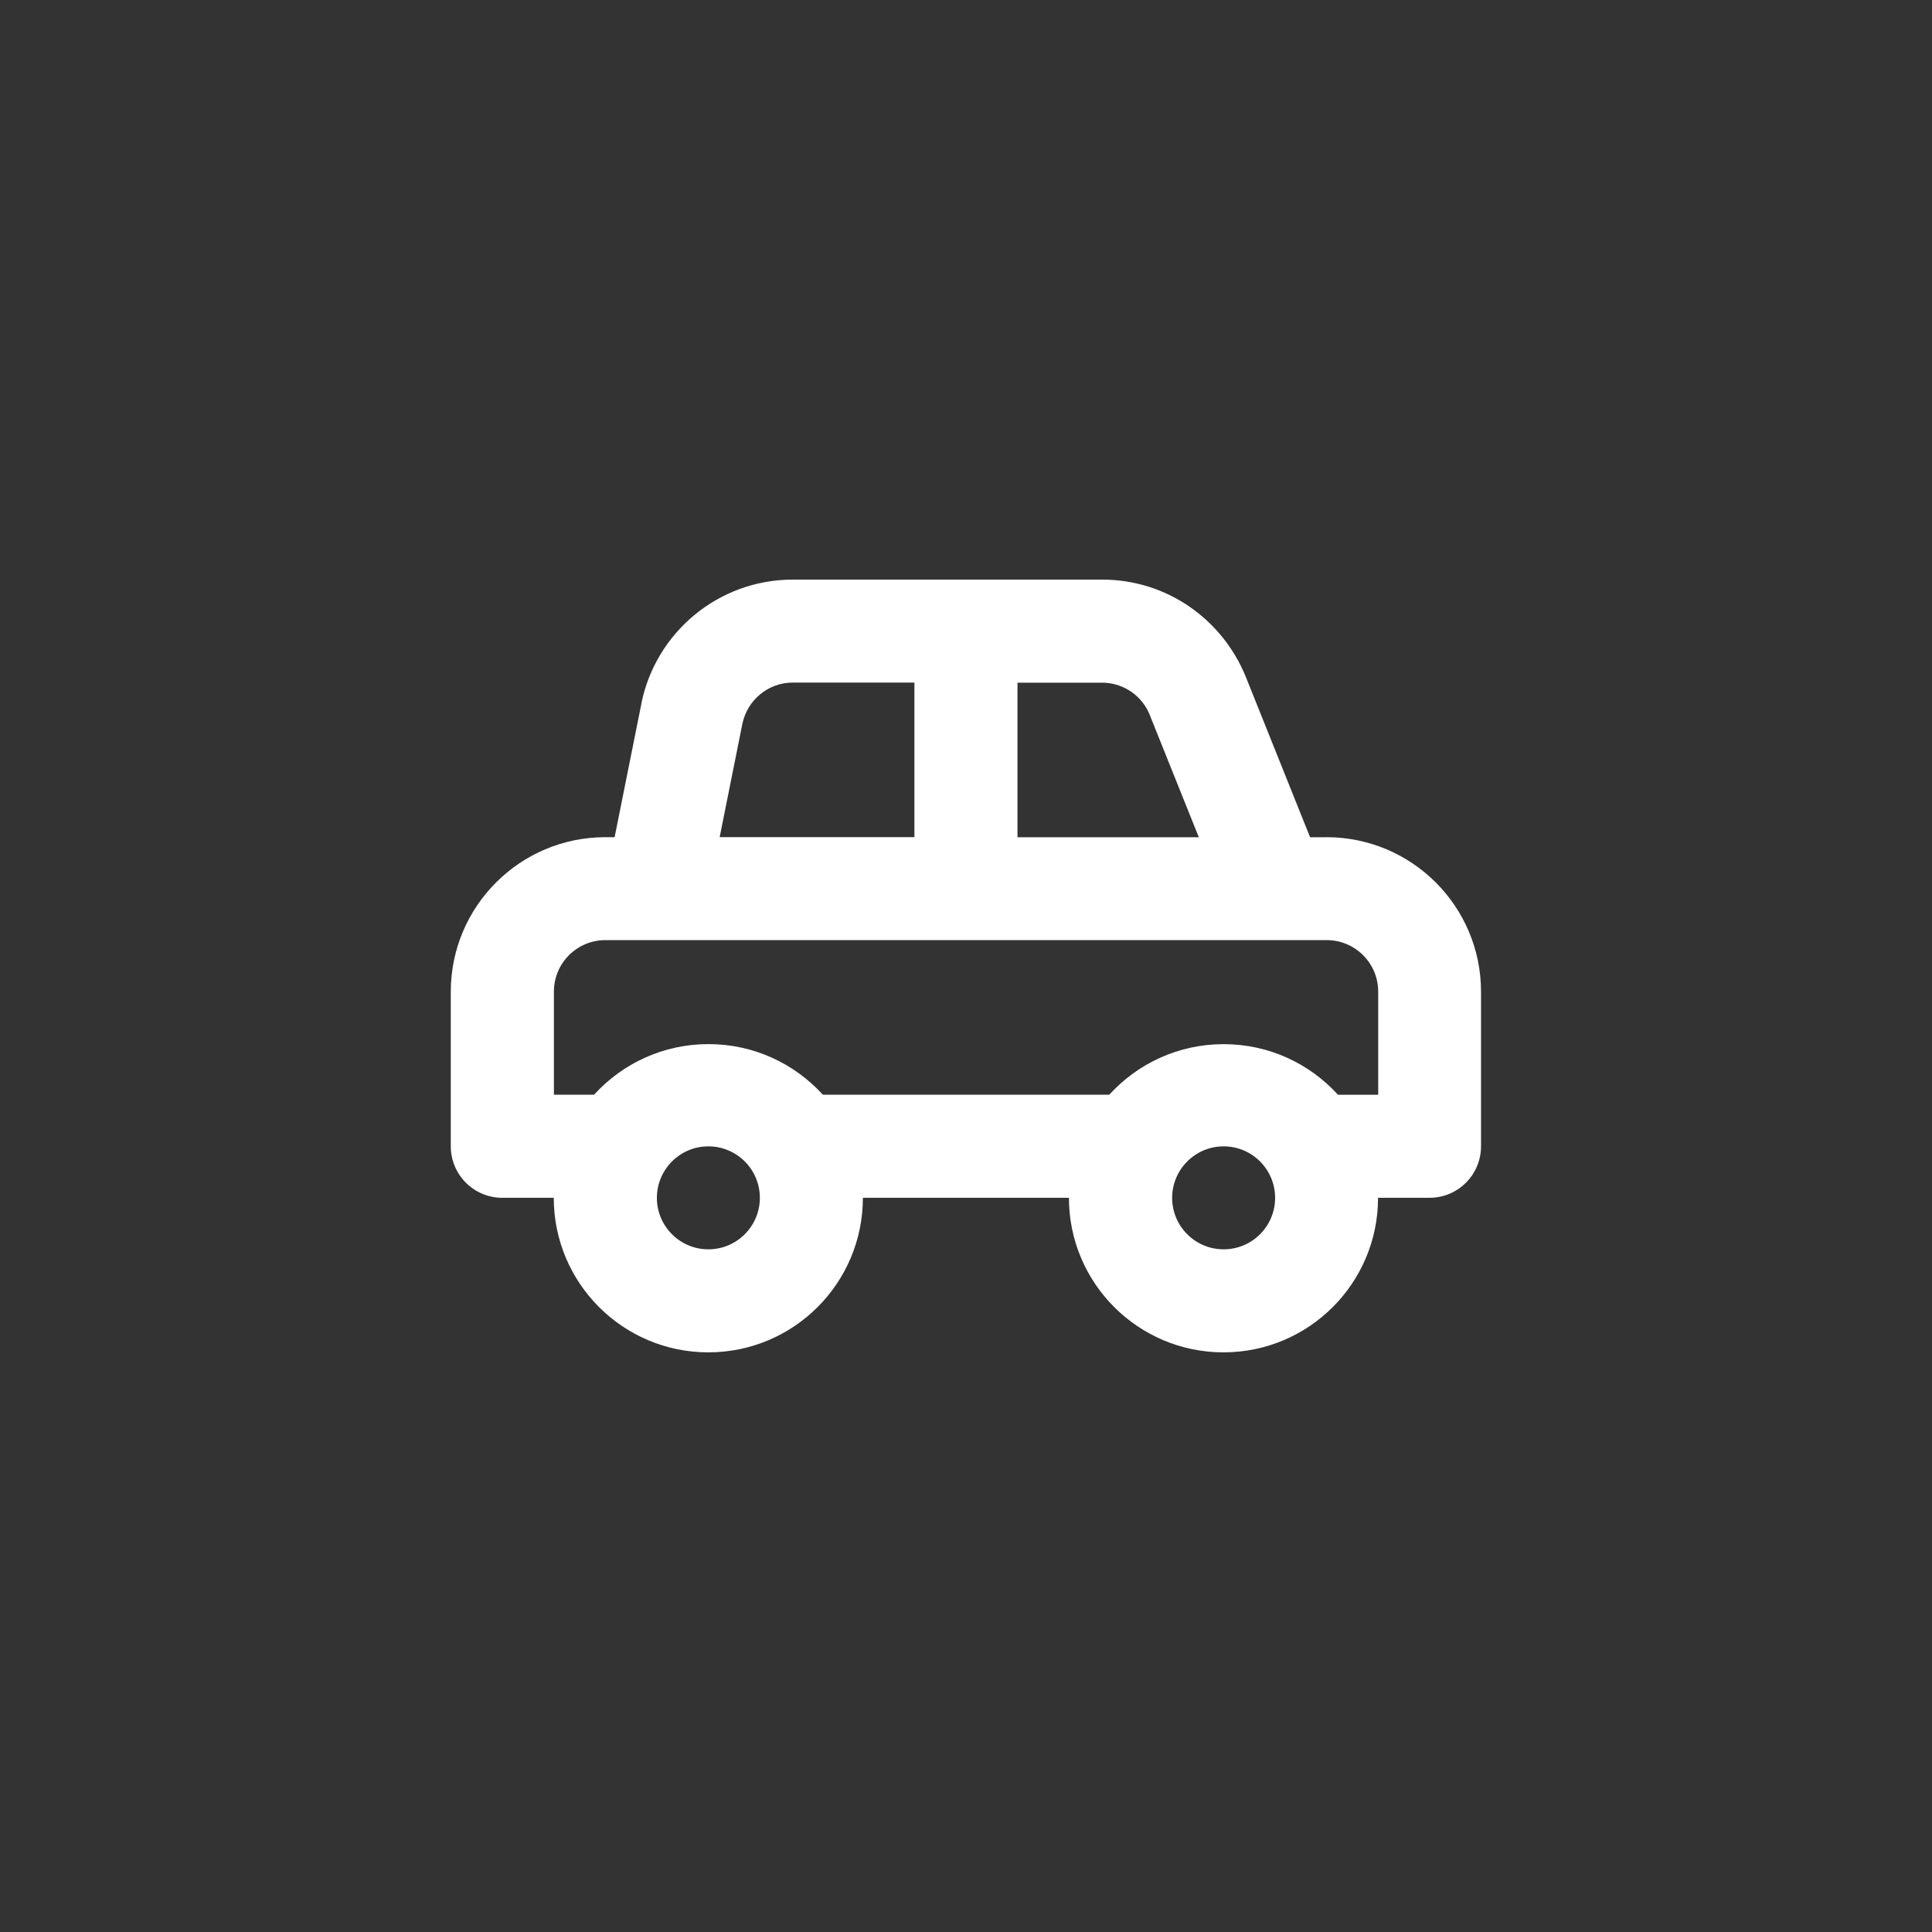 <!-- Generated by IcoMoon.io -->
<svg version="1.1" xmlns="http://www.w3.org/2000/svg" width="40" height="40" viewBox="0 0 40 40">
<rect x="0" y="0" width="40" height="40" fill="#333333" stroke="none"/>
<title>ul-car-sideview</title>
<path fill="#fff" d="M27.466 17.334h-0.342l-1.334-3.328c-0.486-1.185-1.63-2.004-2.965-2.006h-6.4c-0.002 0-0.006 0-0.009 0-1.545 0-2.834 1.094-3.134 2.55l-0.003 0.021-0.554 2.762h-0.192c-1.767 0-3.2 1.433-3.2 3.2v0 3.2c0 0.589 0.478 1.066 1.066 1.066v0h1.066c0 1.767 1.433 3.2 3.2 3.2s3.2-1.433 3.2-3.2v0h4.266c0 1.767 1.433 3.2 3.2 3.2s3.2-1.433 3.2-3.2v0h1.066c0.589 0 1.066-0.478 1.066-1.066v0-3.2c0-1.767-1.433-3.2-3.2-3.2v0zM21.066 14.134h1.76c0.443 0.004 0.822 0.278 0.978 0.665l0.002 0.007 1.014 2.528h-3.754zM15.37 14.986c0.102-0.49 0.531-0.854 1.045-0.854 0.007 0 0.015 0 0.022 0h2.495v3.2h-4.032zM14.666 25.866c-0.589 0-1.066-0.478-1.066-1.066s0.478-1.066 1.066-1.066c0.589 0 1.066 0.478 1.066 1.066v0c0 0.589-0.478 1.066-1.066 1.066v0zM25.334 25.866c-0.589 0-1.066-0.478-1.066-1.066s0.478-1.066 1.066-1.066c0.589 0 1.066 0.478 1.066 1.066v0c0 0.589-0.478 1.066-1.066 1.066v0zM28.534 22.666h-0.832c-0.587-0.645-1.43-1.048-2.368-1.048s-1.781 0.403-2.366 1.045l-0.002 0.002h-5.93c-0.587-0.645-1.43-1.048-2.368-1.048s-1.781 0.403-2.366 1.045l-0.002 0.002h-0.832v-2.134c0-0.589 0.478-1.066 1.066-1.066v0h14.934c0.589 0 1.066 0.478 1.066 1.066v0z"></path>
</svg>
